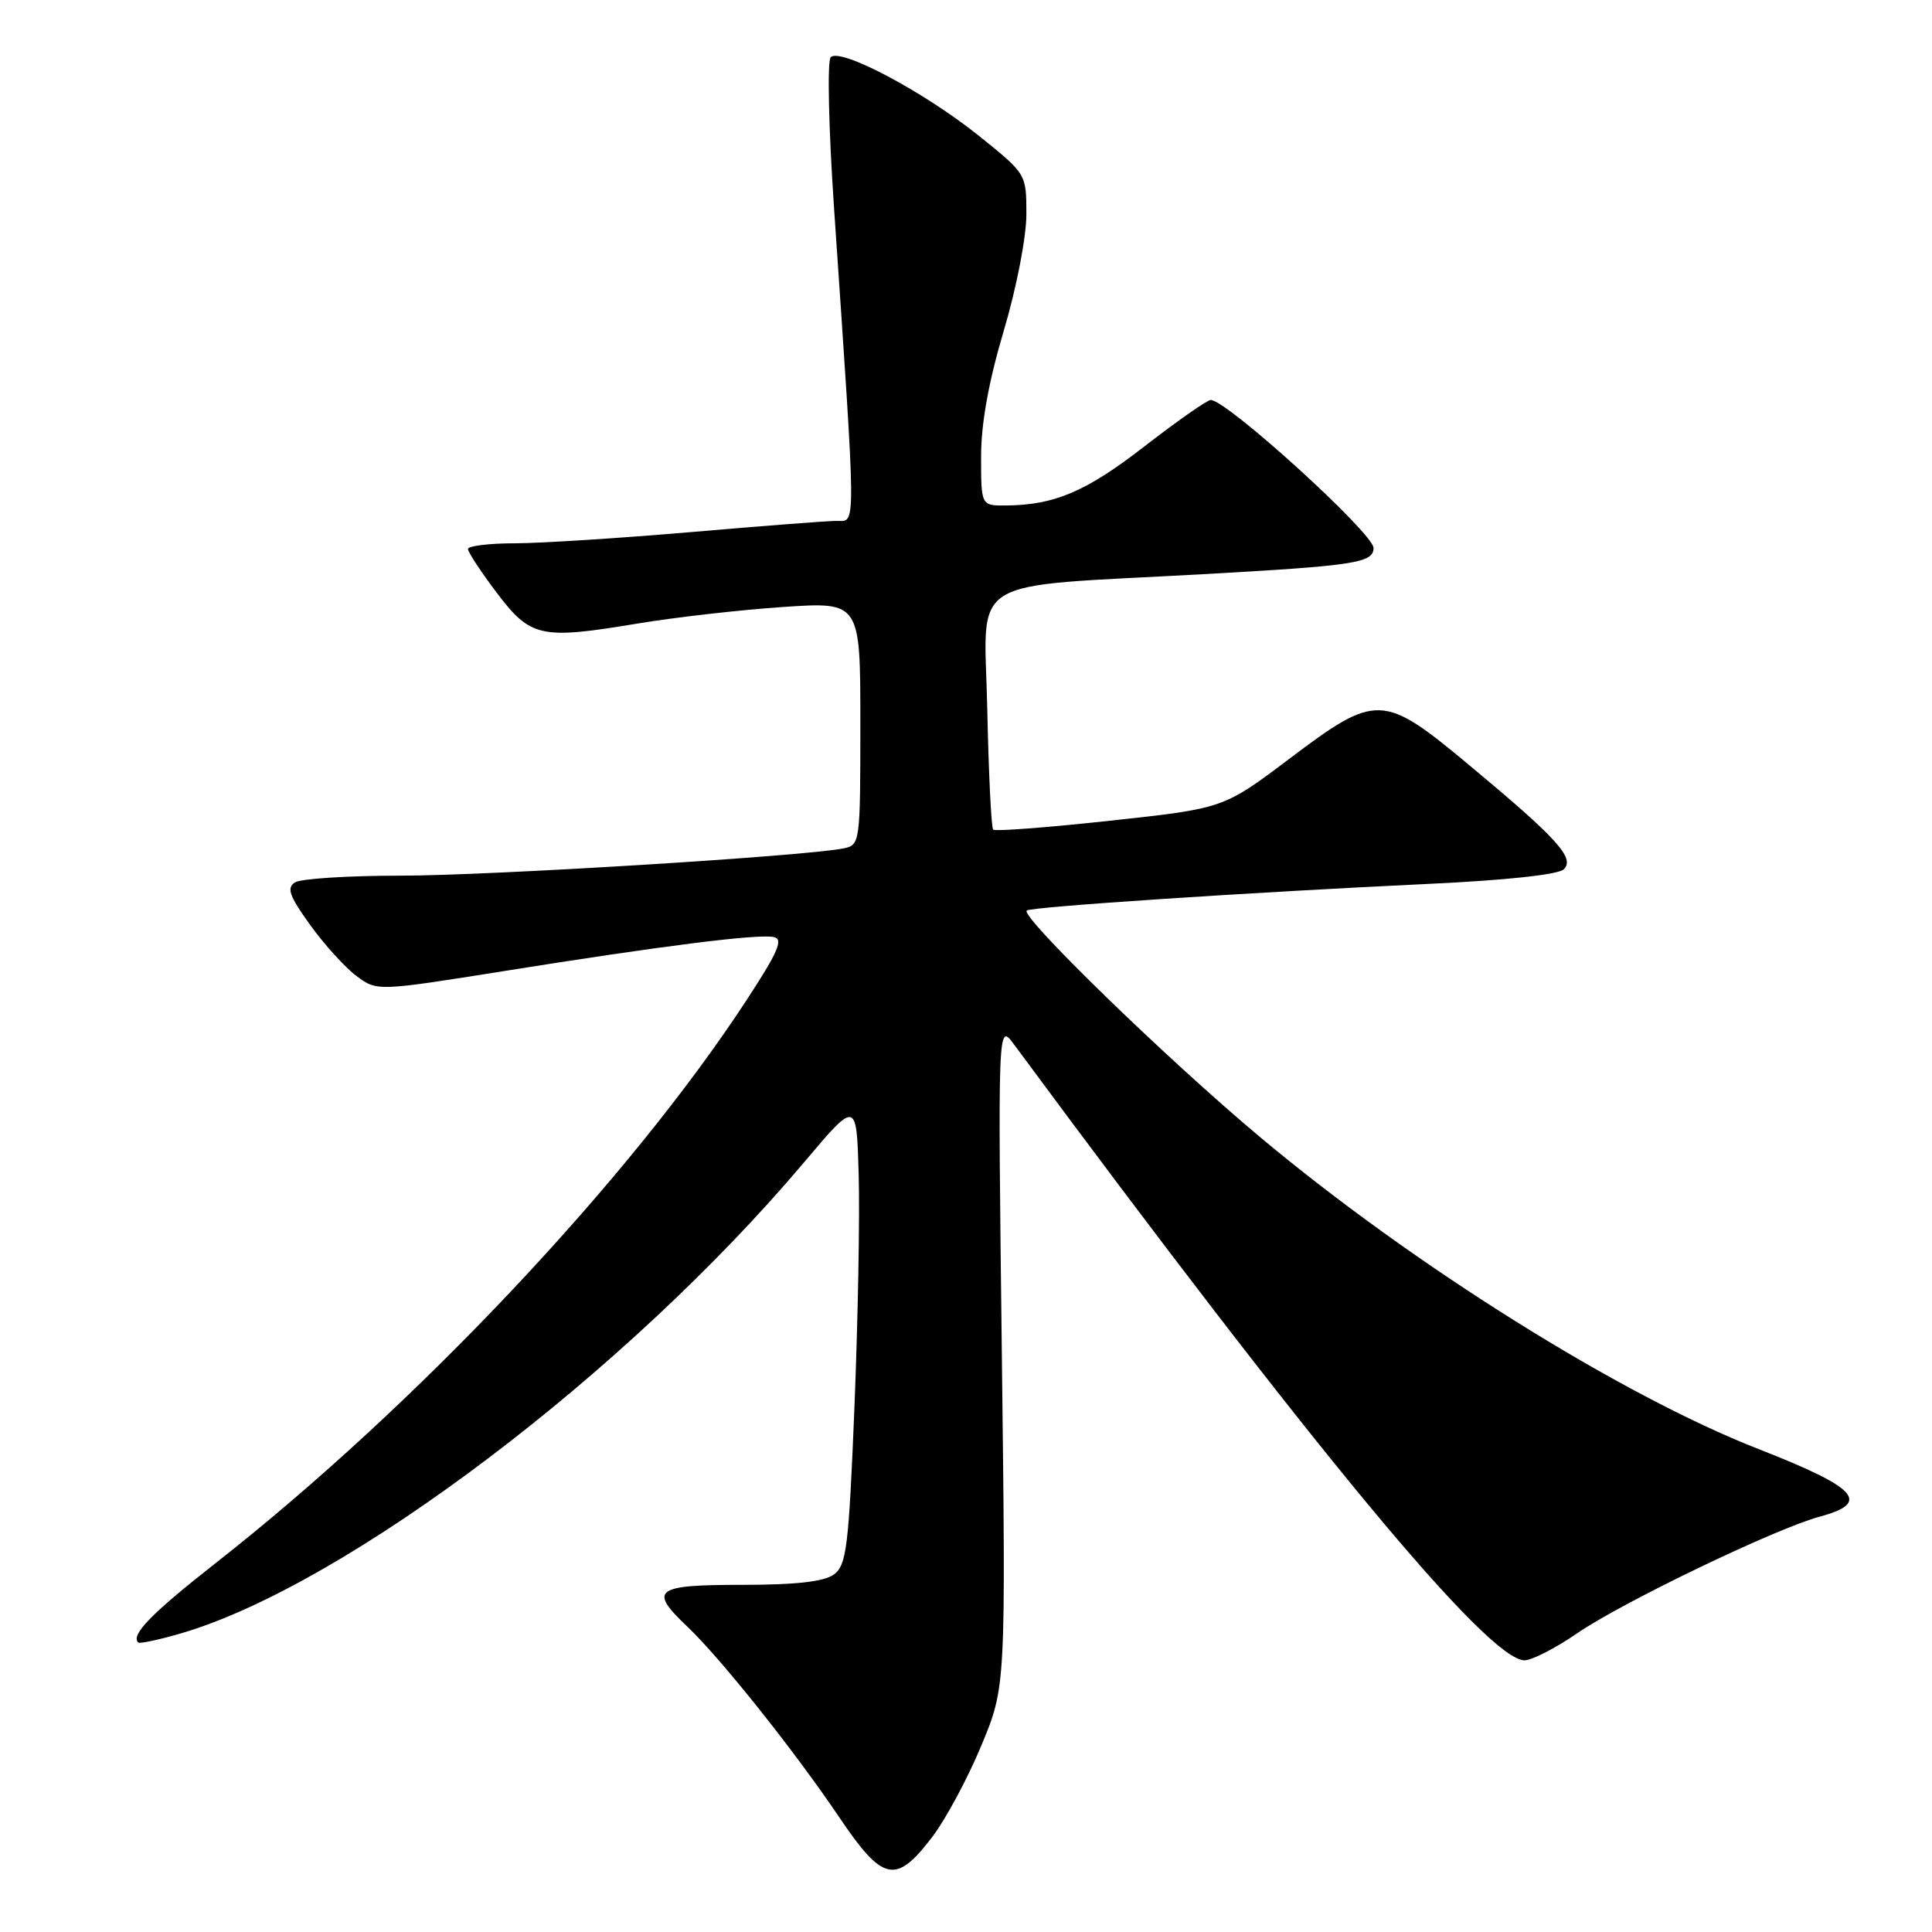 <?xml version="1.0" encoding="UTF-8" standalone="no"?>
<!DOCTYPE svg PUBLIC "-//W3C//DTD SVG 1.1//EN" "http://www.w3.org/Graphics/SVG/1.1/DTD/svg11.dtd" >
<svg xmlns="http://www.w3.org/2000/svg" xmlns:xlink="http://www.w3.org/1999/xlink" version="1.1" viewBox="0 0 256 256">
 <g >
 <path fill="currentColor"
d=" M 123.57 243.35 C 125.31 241.06 128.21 235.66 130.01 231.35 C 133.28 223.50 133.28 223.50 132.75 179.50 C 132.22 135.50 132.22 135.50 134.36 138.39 C 173.96 191.98 197.19 220.00 202.01 220.00 C 202.98 220.00 206.12 218.39 208.98 216.42 C 214.94 212.32 235.28 202.54 241.10 200.97 C 247.97 199.12 246.21 197.17 233.00 192.00 C 214.76 184.87 187.26 167.66 167.00 150.70 C 154.68 140.39 135.18 121.45 136.05 120.65 C 136.59 120.16 165.72 118.23 189.28 117.12 C 199.59 116.64 206.51 115.89 207.22 115.18 C 208.71 113.69 206.34 111.09 194.65 101.36 C 183.22 91.84 182.41 91.82 170.81 100.57 C 162.12 107.12 162.12 107.12 147.08 108.75 C 138.81 109.65 131.84 110.18 131.60 109.93 C 131.35 109.68 131.00 102.52 130.82 94.01 C 130.45 75.99 127.46 77.86 159.45 76.08 C 179.57 74.96 182.00 74.58 182.00 72.61 C 182.00 70.67 162.56 53.00 160.43 53.00 C 159.97 53.00 156.02 55.76 151.67 59.13 C 143.91 65.15 139.73 66.93 133.25 66.98 C 130.00 67.00 130.00 67.00 130.00 60.47 C 130.00 56.12 131.00 50.56 133.00 43.84 C 134.70 38.12 136.00 31.42 136.00 28.39 C 136.00 23.05 136.00 23.05 129.75 18.03 C 122.46 12.17 111.31 6.26 110.07 7.59 C 109.60 8.09 109.80 17.05 110.51 27.50 C 113.49 71.30 113.47 69.00 110.83 69.02 C 109.55 69.03 100.85 69.70 91.50 70.51 C 82.15 71.31 71.69 71.98 68.25 71.99 C 64.81 71.99 62.00 72.34 62.01 72.75 C 62.01 73.16 63.71 75.75 65.79 78.50 C 70.30 84.47 71.61 84.76 84.37 82.64 C 89.39 81.80 98.11 80.81 103.75 80.43 C 114.00 79.74 114.00 79.74 114.00 95.85 C 114.00 111.76 113.97 111.97 111.75 112.42 C 106.67 113.45 64.62 116.04 53.00 116.03 C 46.12 116.03 39.87 116.43 39.09 116.92 C 37.95 117.65 38.33 118.72 41.09 122.55 C 42.97 125.16 45.73 128.21 47.23 129.32 C 49.95 131.35 49.95 131.35 66.73 128.68 C 87.67 125.33 100.38 123.73 102.52 124.16 C 103.84 124.43 103.13 126.08 98.95 132.48 C 83.37 156.33 55.10 186.31 28.56 207.13 C 20.06 213.80 17.30 216.63 18.31 217.64 C 18.50 217.83 21.10 217.27 24.08 216.40 C 45.90 209.97 83.08 181.84 106.58 153.97 C 113.50 145.77 113.50 145.77 113.78 155.67 C 113.94 161.11 113.68 174.94 113.22 186.41 C 112.46 205.07 112.17 207.40 110.49 208.63 C 109.19 209.58 105.46 210.00 98.31 210.00 C 86.73 210.00 85.90 210.64 91.10 215.56 C 95.48 219.72 105.24 231.96 111.13 240.69 C 117.01 249.41 118.69 249.76 123.57 243.35 Z "/>
</g>
</svg>